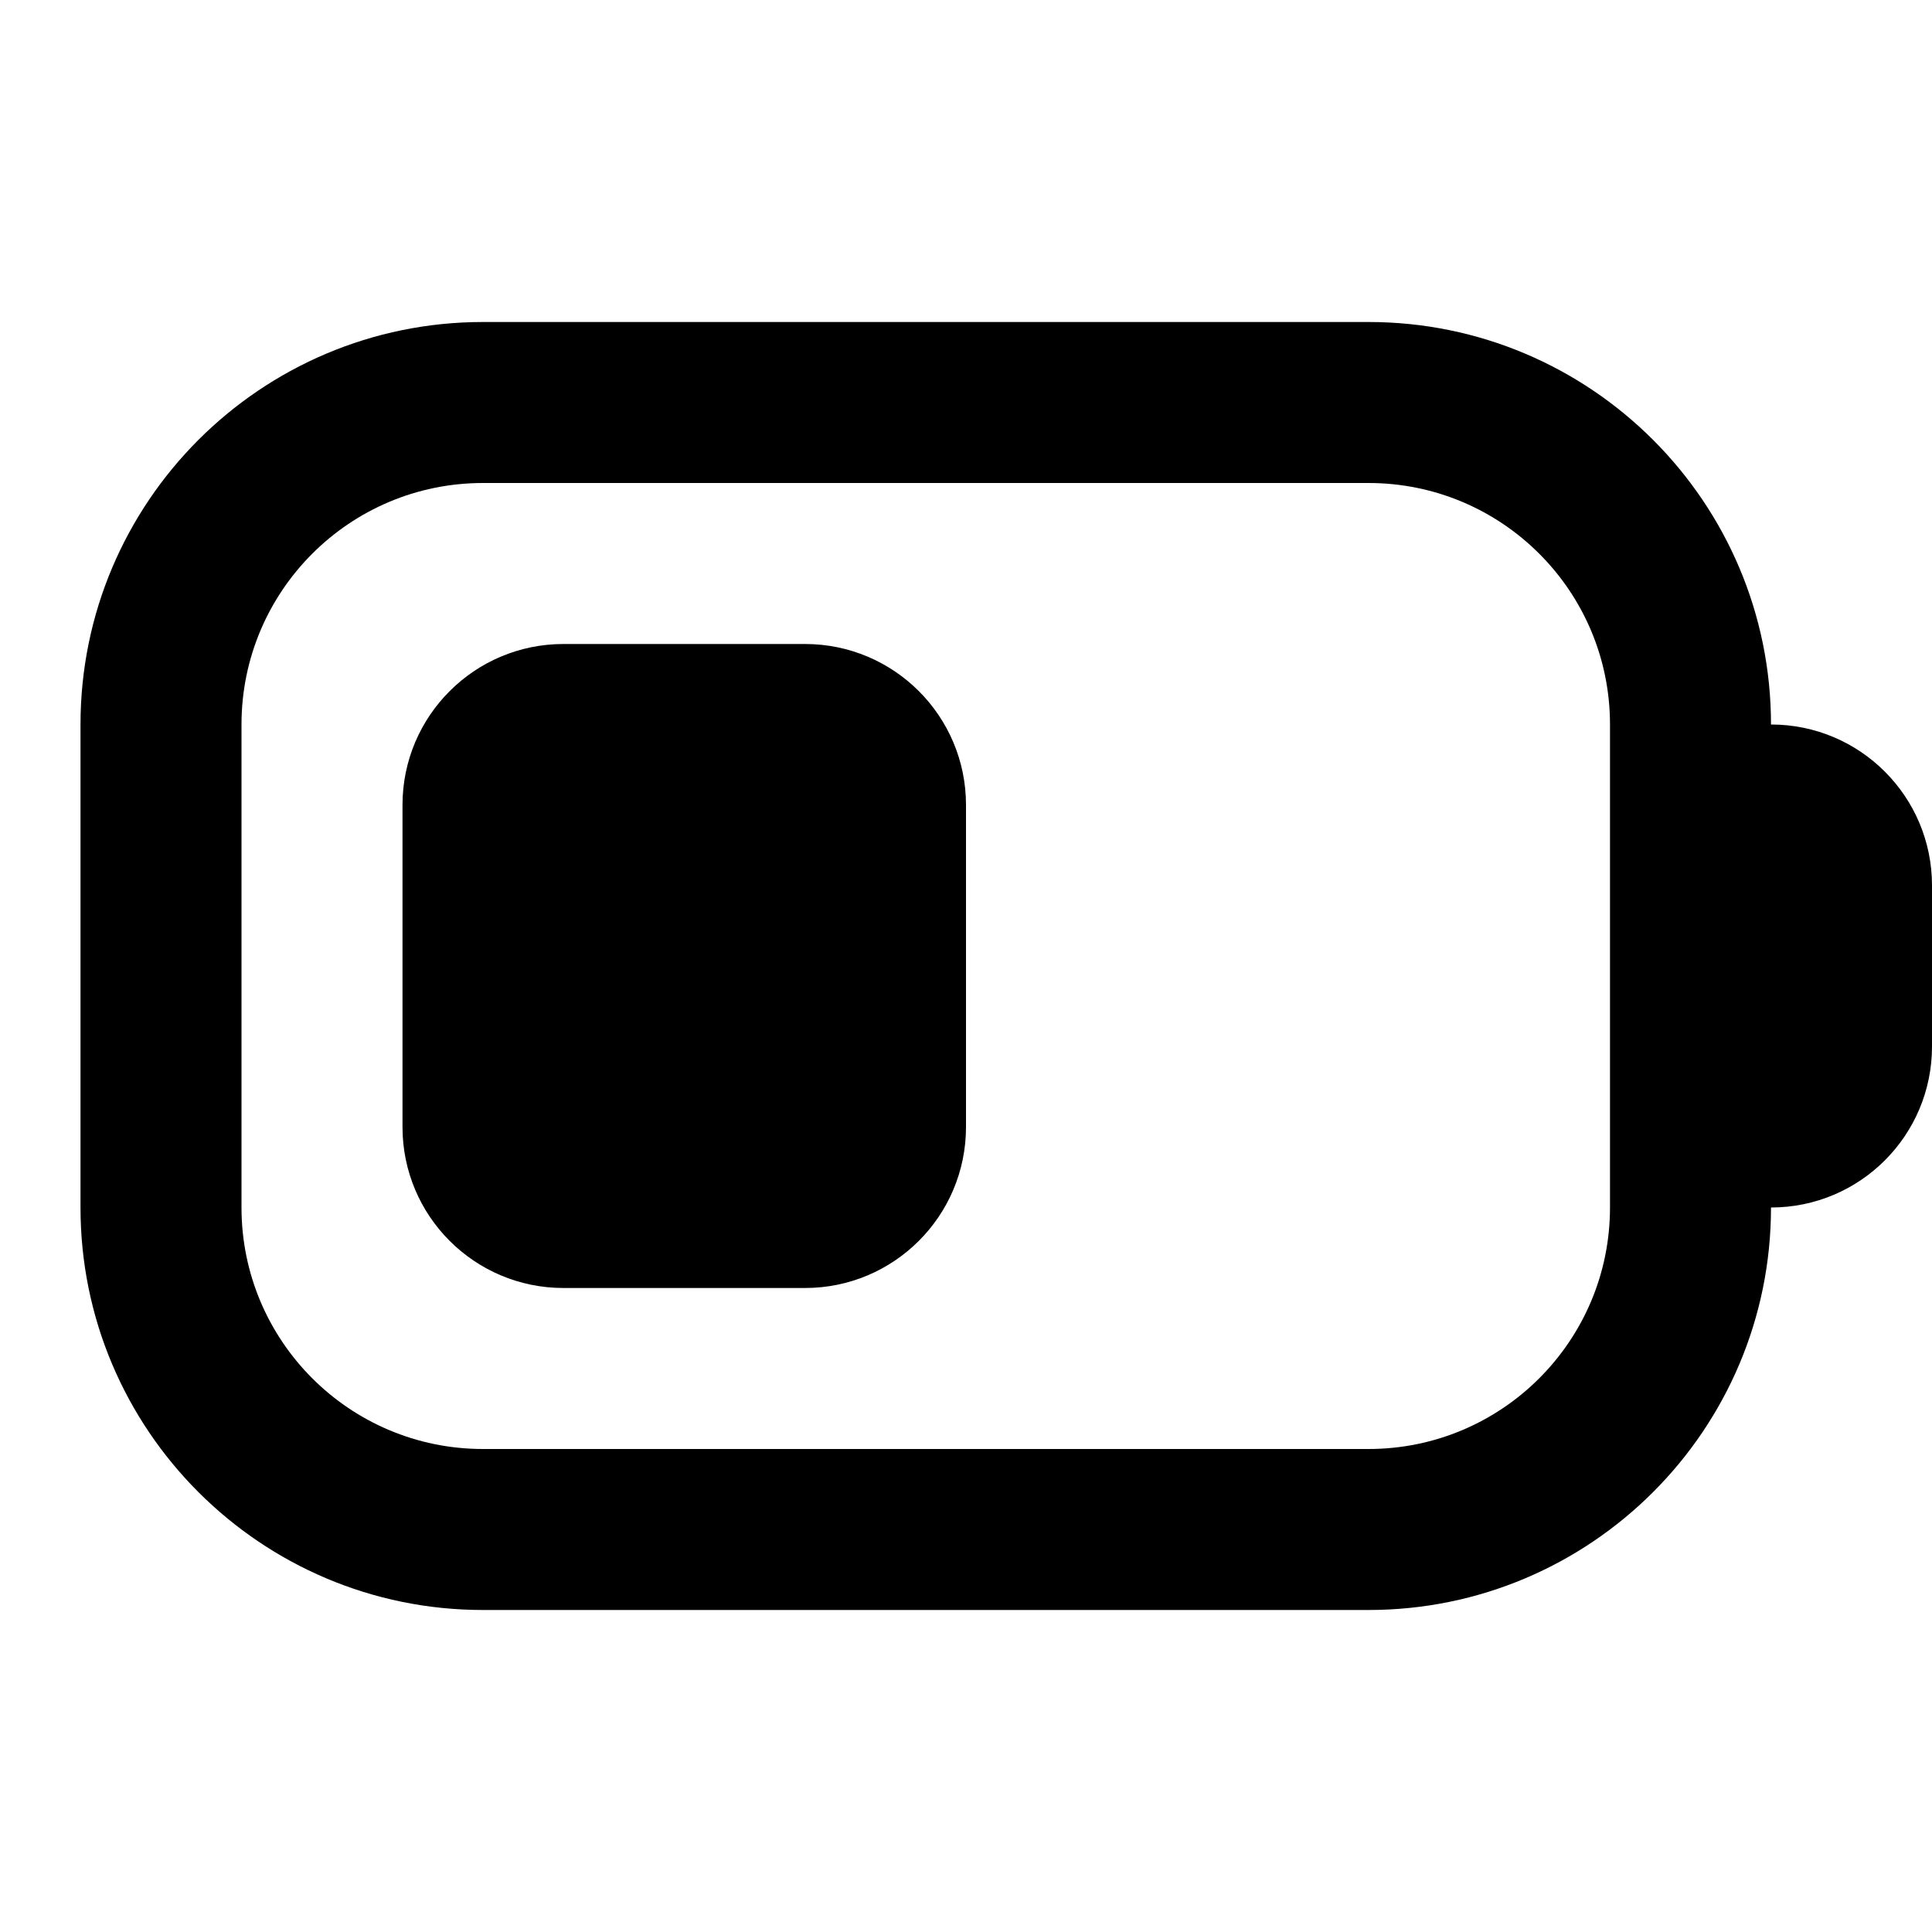 <svg width="24" height="24" viewBox="0 0 24 24" fill="none" xmlns="http://www.w3.org/2000/svg">
<path d="M17 4C19.761 4 22 6.239 22 9C23.105 9 24 9.895 24 11V13C24 14.105 23.105 15 22 15C22 17.761 19.761 20 17 20H6C3.239 20 1 17.761 1 15V9C1 6.239 3.239 4 6 4H17ZM6 6C4.343 6 3 7.343 3 9V15C3 16.657 4.343 18 6 18H17C18.657 18 20 16.657 20 15V9C20 7.343 18.657 6 17 6H6ZM10 8C11.105 8 12 8.895 12 10V14C12 15.105 11.105 16 10 16H7C5.895 16 5 15.105 5 14V10C5 8.895 5.895 8 7 8H10Z" fill="#000"/>
</svg>
